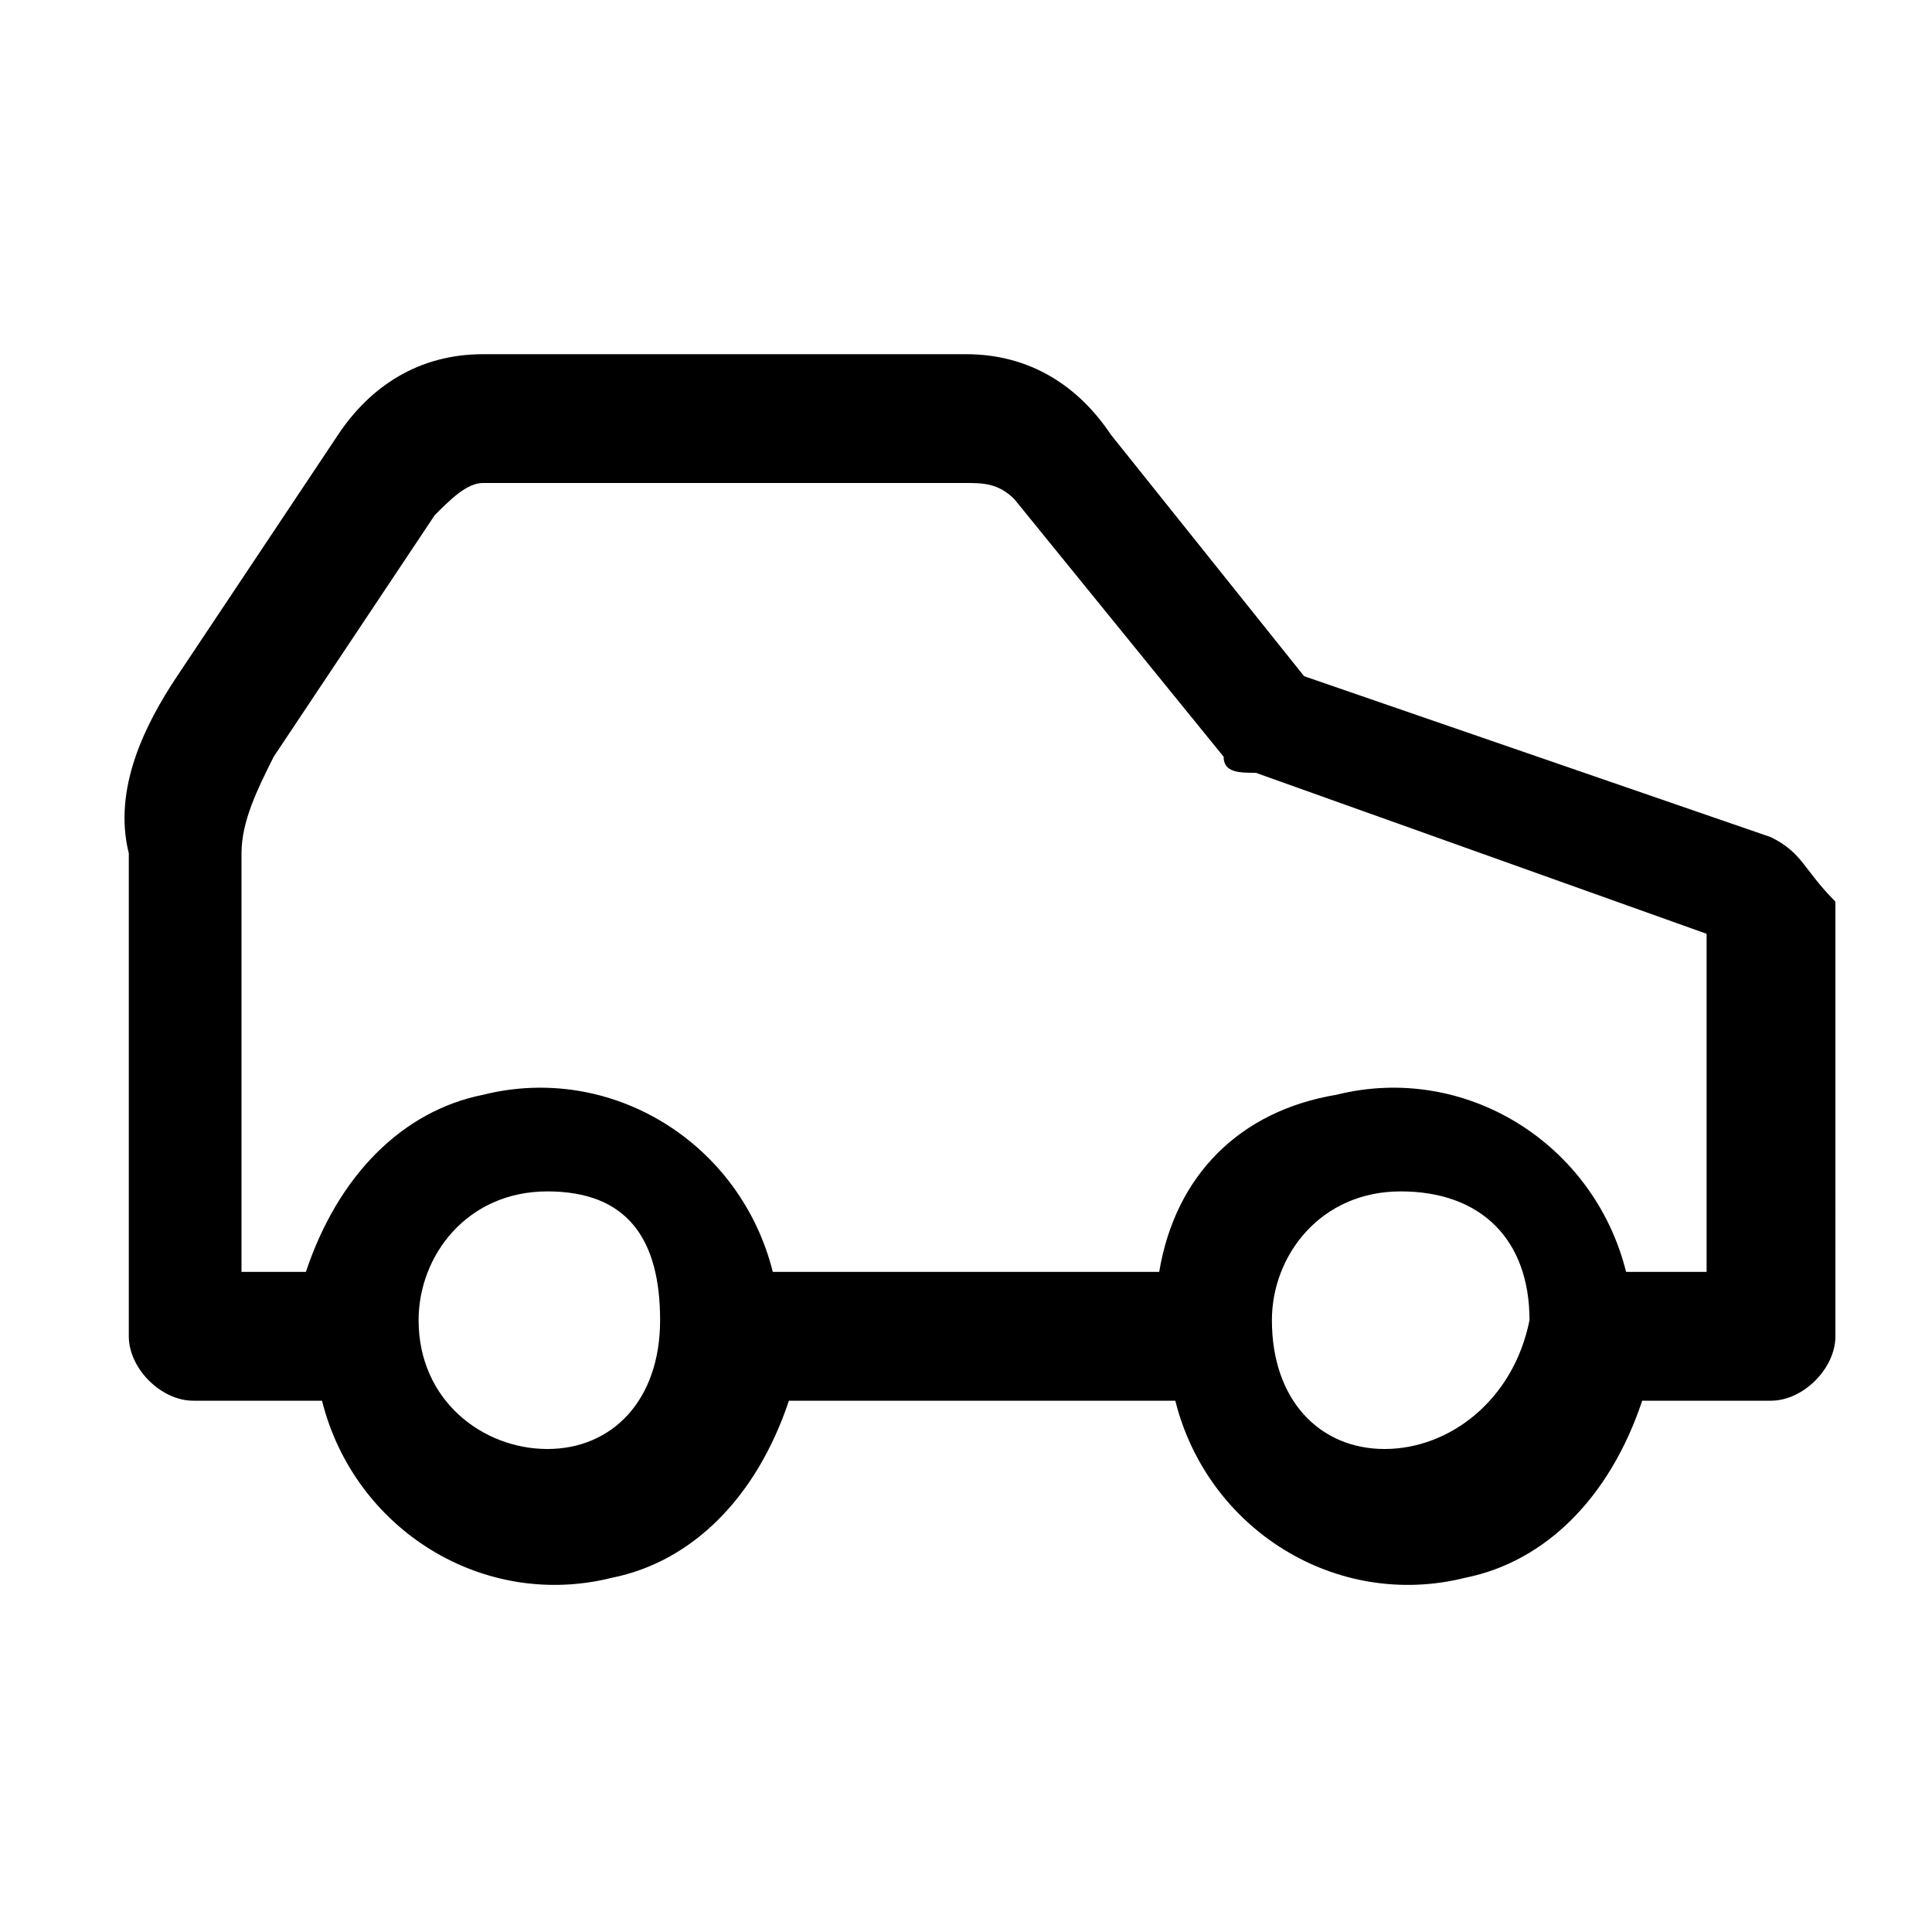 <?xml version="1.0" encoding="utf-8"?>
<!-- Generator: Adobe Illustrator 25.2.0, SVG Export Plug-In . SVG Version: 6.00 Build 0)  -->
<svg version="1.1" id="Layer_1" xmlns="http://www.w3.org/2000/svg" xmlns:xlink="http://www.w3.org/1999/xlink" x="0px" y="0px"
	 viewBox="0 0 12 12" style="enable-background:new 0 0 12 12;" xml:space="preserve">
<path d="M11,5.2l-2.9-1L6.9,2.7C6.7,2.4,6.4,2.2,6,2.2H3c-0.4,0-0.7,0.2-0.9,0.5l-1,1.5C0.9,4.5,0.7,4.9,0.8,5.3v3
	c0,0.2,0.2,0.4,0.4,0.4h0.8c0.2,0.8,1,1.3,1.8,1.1c0.5-0.1,0.9-0.5,1.1-1.1h2.4c0.2,0.8,1,1.3,1.8,1.1c0.5-0.1,0.9-0.5,1.1-1.1h0.8
	c0.2,0,0.4-0.2,0.4-0.4V5.6C11.2,5.4,11.2,5.3,11,5.2z M3.4,9C3,9,2.6,8.7,2.6,8.2c0-0.4,0.3-0.8,0.8-0.8s0.7,0.3,0.7,0.8
	C4.1,8.7,3.8,9,3.4,9z M8.6,9C8.2,9,7.9,8.7,7.9,8.2c0-0.4,0.3-0.8,0.8-0.8s0.8,0.3,0.8,0.8C9.4,8.7,9,9,8.6,9z M10.5,7.9h-0.4
	c-0.2-0.8-1-1.3-1.8-1.1C7.7,6.9,7.3,7.3,7.2,7.9H4.8C4.6,7.1,3.8,6.6,3,6.8C2.5,6.9,2.1,7.3,1.9,7.9H1.5V5.3c0-0.2,0.1-0.4,0.2-0.6
	l1-1.5C2.8,3.1,2.9,3,3,3h3c0.1,0,0.2,0,0.3,0.1l1.3,1.6c0,0.1,0.1,0.1,0.2,0.1l2.8,1V7.9z"/>
</svg>
